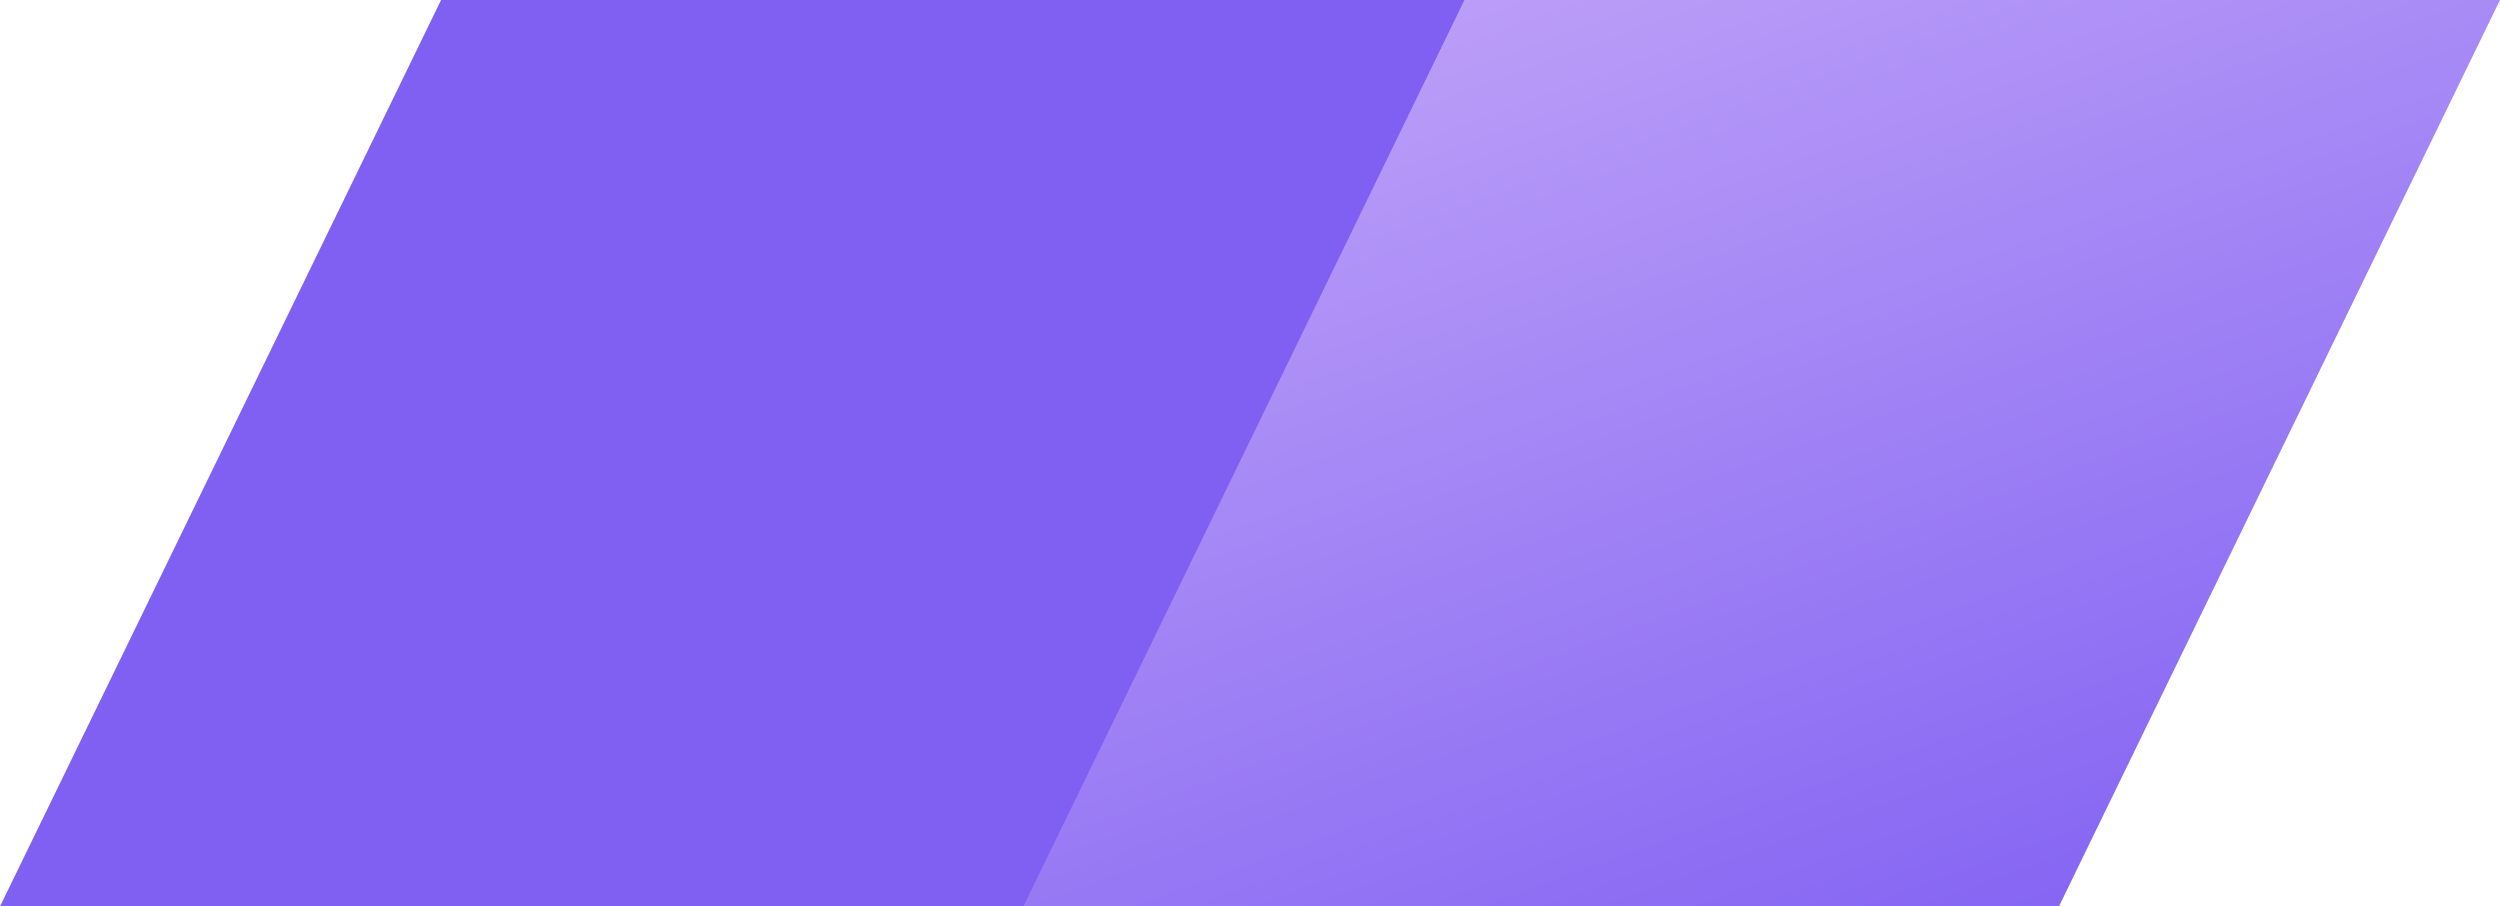 <svg width="171" height="62" viewBox="0 0 171 62" fill="none" xmlns="http://www.w3.org/2000/svg">
<path d="M101 0H30.169L0 62H70.831L101 0Z" fill="#8060F3"/>
<path d="M171 0H100.169L70 62H140.831L171 0Z" fill="url(#paint0_linear_109_59)"/>
<defs>
<linearGradient id="paint0_linear_109_59" x1="0" y1="0" x2="39.736" y2="109.593" gradientUnits="userSpaceOnUse">
<stop stop-color="#D4B8FA"/>
<stop offset="1" stop-color="#7E5EF2"/>
</linearGradient>
</defs>
</svg>
